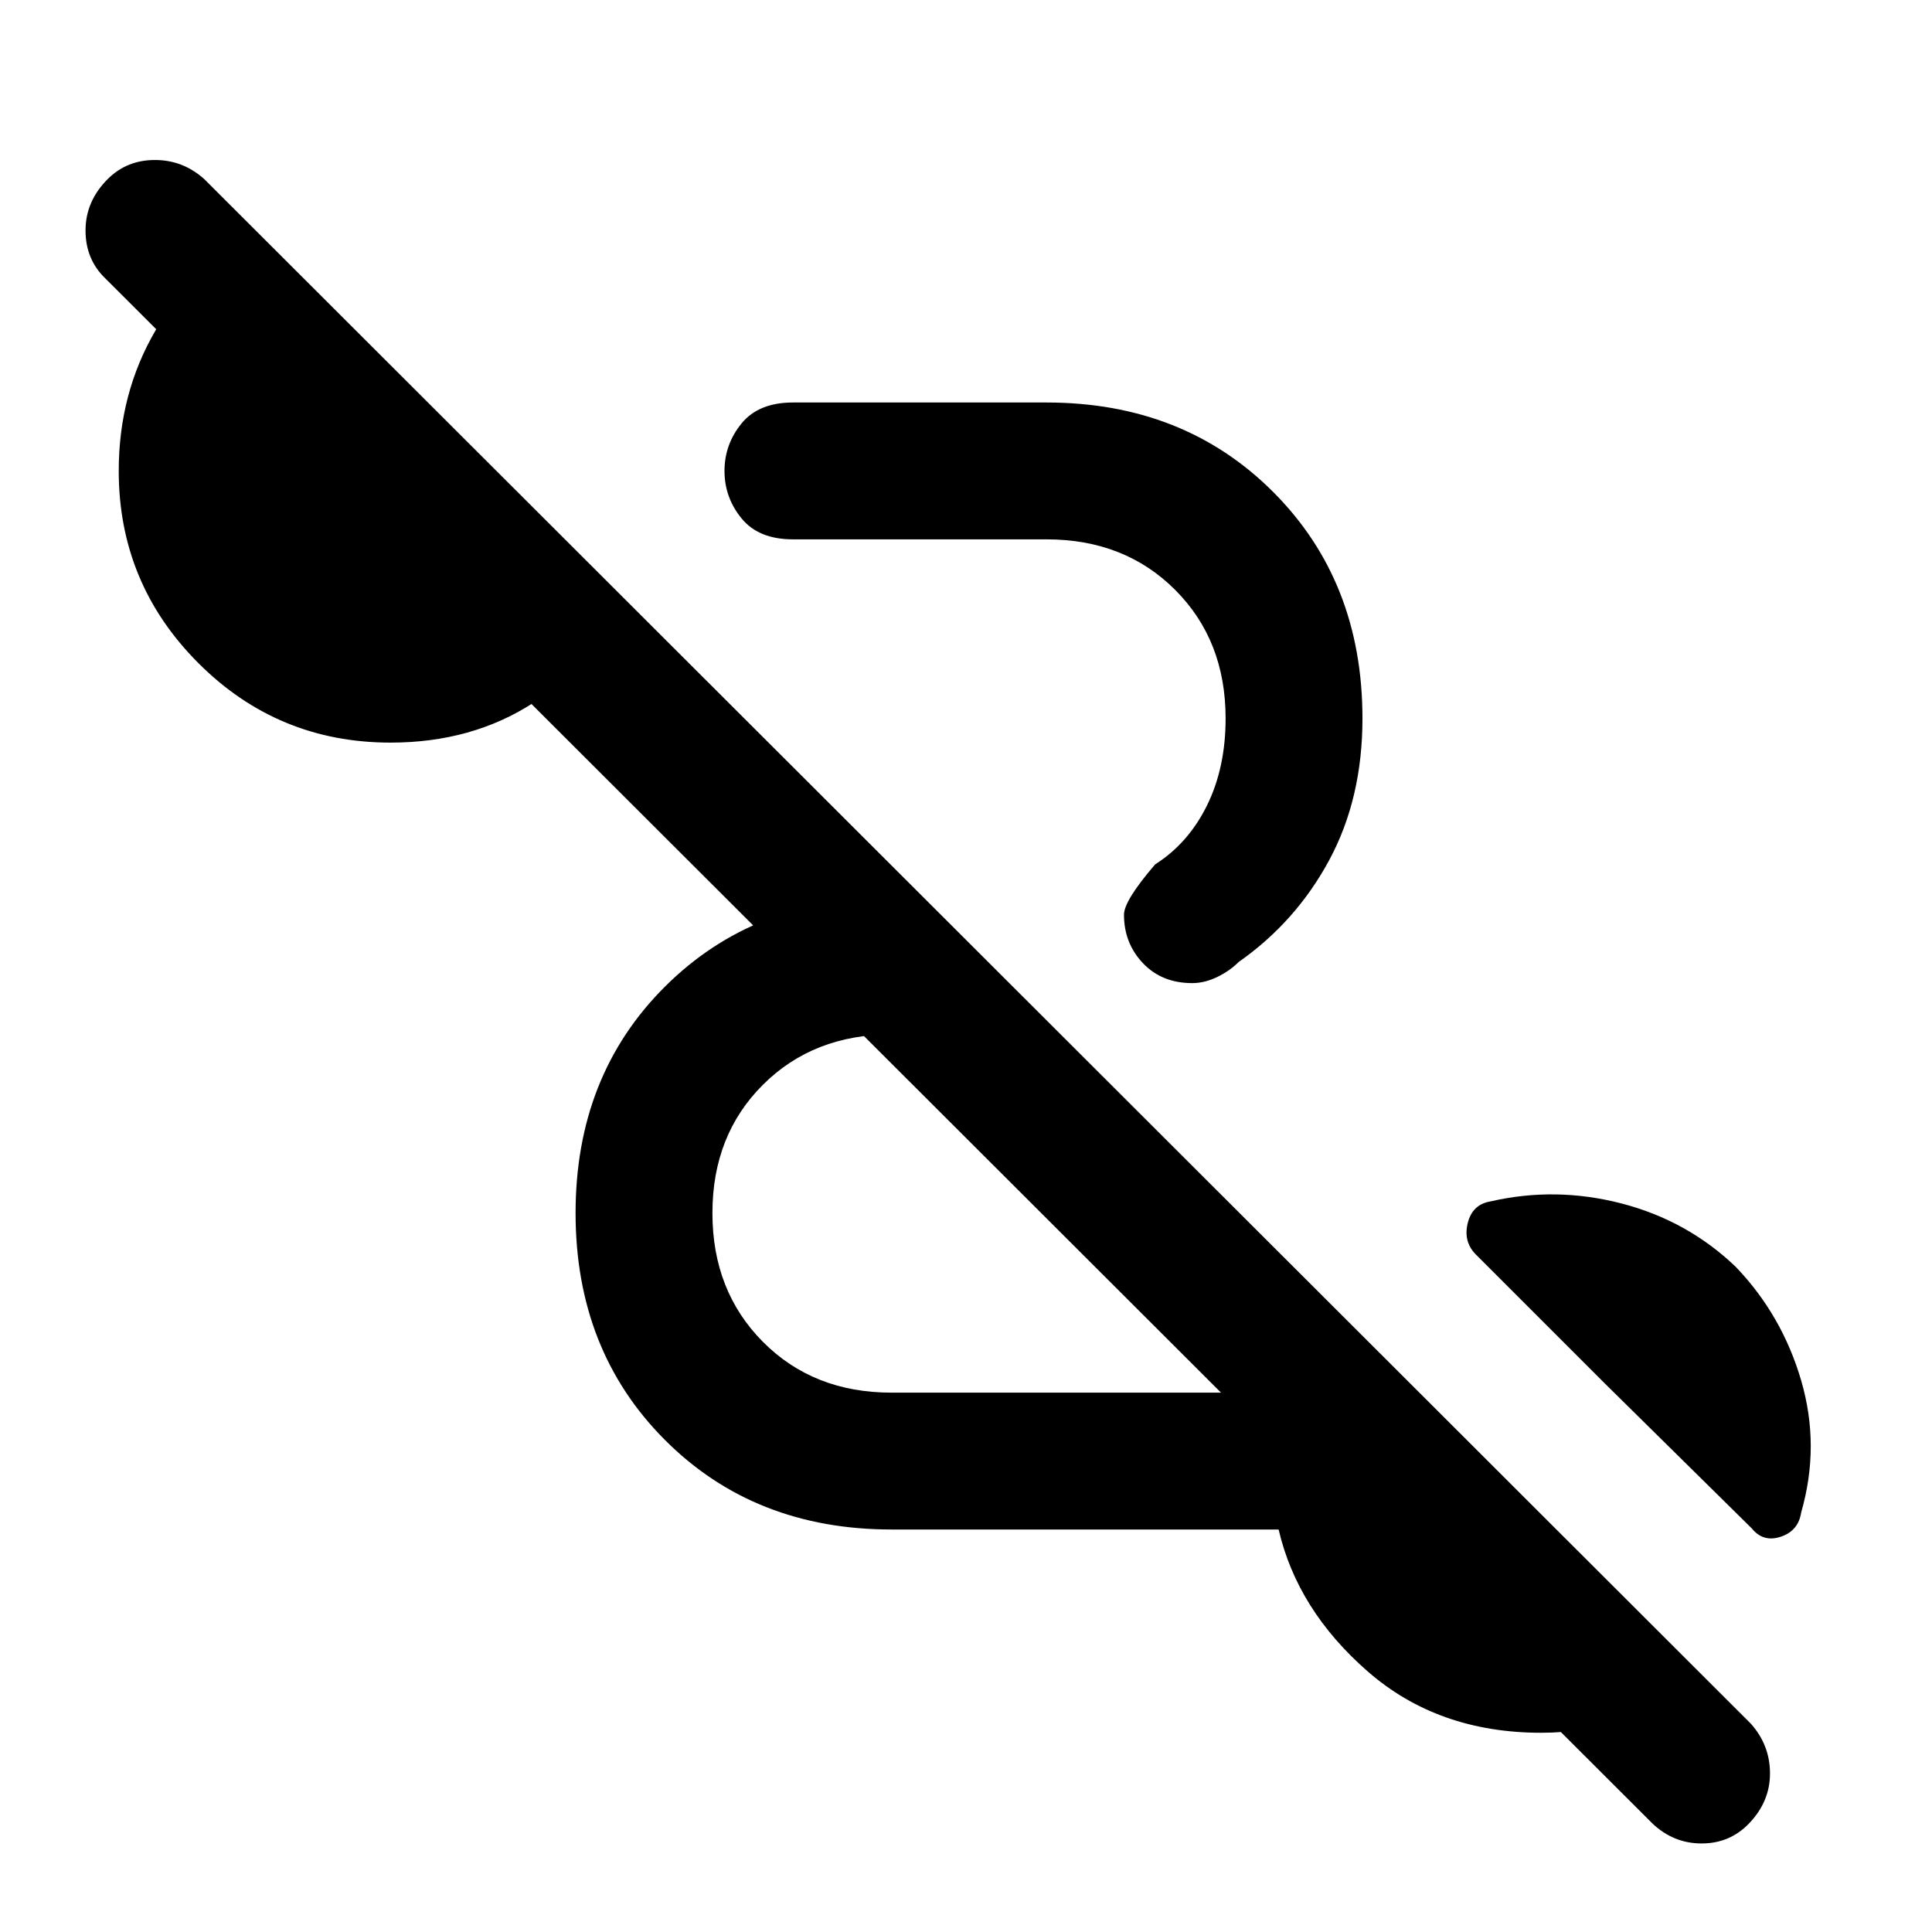 <svg xmlns="http://www.w3.org/2000/svg" height="48" viewBox="0 -960 960 960" width="48"><path d="M821-54 52.5-821.5q-10-9.5-10-23.98 0-14.49 11-25.52 9.5-9.5 23.5-9.5t24.59 9.59L870-103.5q9.5 10.67 9.5 24.73T869-53.85Q859.5-44 845.5-44T821-54ZM443-200q-68.18 0-112.59-44.48T286-357.23q0-68.27 44.41-112.52T443-514h14.5l69 68H443q-38.82 0-63.91 25.02Q354-395.96 354-357.23q0 38.73 25.09 63.98T443-268h261.5L847-125.5Q830-113 809.15-106q-20.86 7-43.35 7-51.29 0-86.22-30.5-34.94-30.5-44.24-70.5H443Zm419.5-130.5q23 24 32.5 56.5t0 65.5q-1.38 9.17-10.12 12.08-8.74 2.92-14.38-4.08l-73-72L734-336q-7-6.5-4.75-16t11.25-11q32.5-7.5 65.25 1t56.75 31.5ZM194.08-591Q138-591 98.5-630.58 59-670.17 59-726q0-38.5 18.25-69.75T127.5-845l185 185.02q-17 29.48-47.5 49.23Q234.49-591 194.08-591Zm398.34 119.5q-15.12 0-24.52-9.92-9.4-9.93-9.4-24.08 0-7 15.5-25 16.5-10.5 25.75-29.28T609-603q0-38.83-25.09-63.91Q558.83-692 520-692H394q-17 0-25.5-10.38Q360-712.75 360-726q0-13.25 8.5-23.63Q377-760 394-760h126q68.17 0 112.59 44.41Q677-671.17 677-603q0 39.73-16.5 70.36Q644-502 615.5-482q-4.5 4.5-10.75 7.5t-12.33 3Z"/></svg>